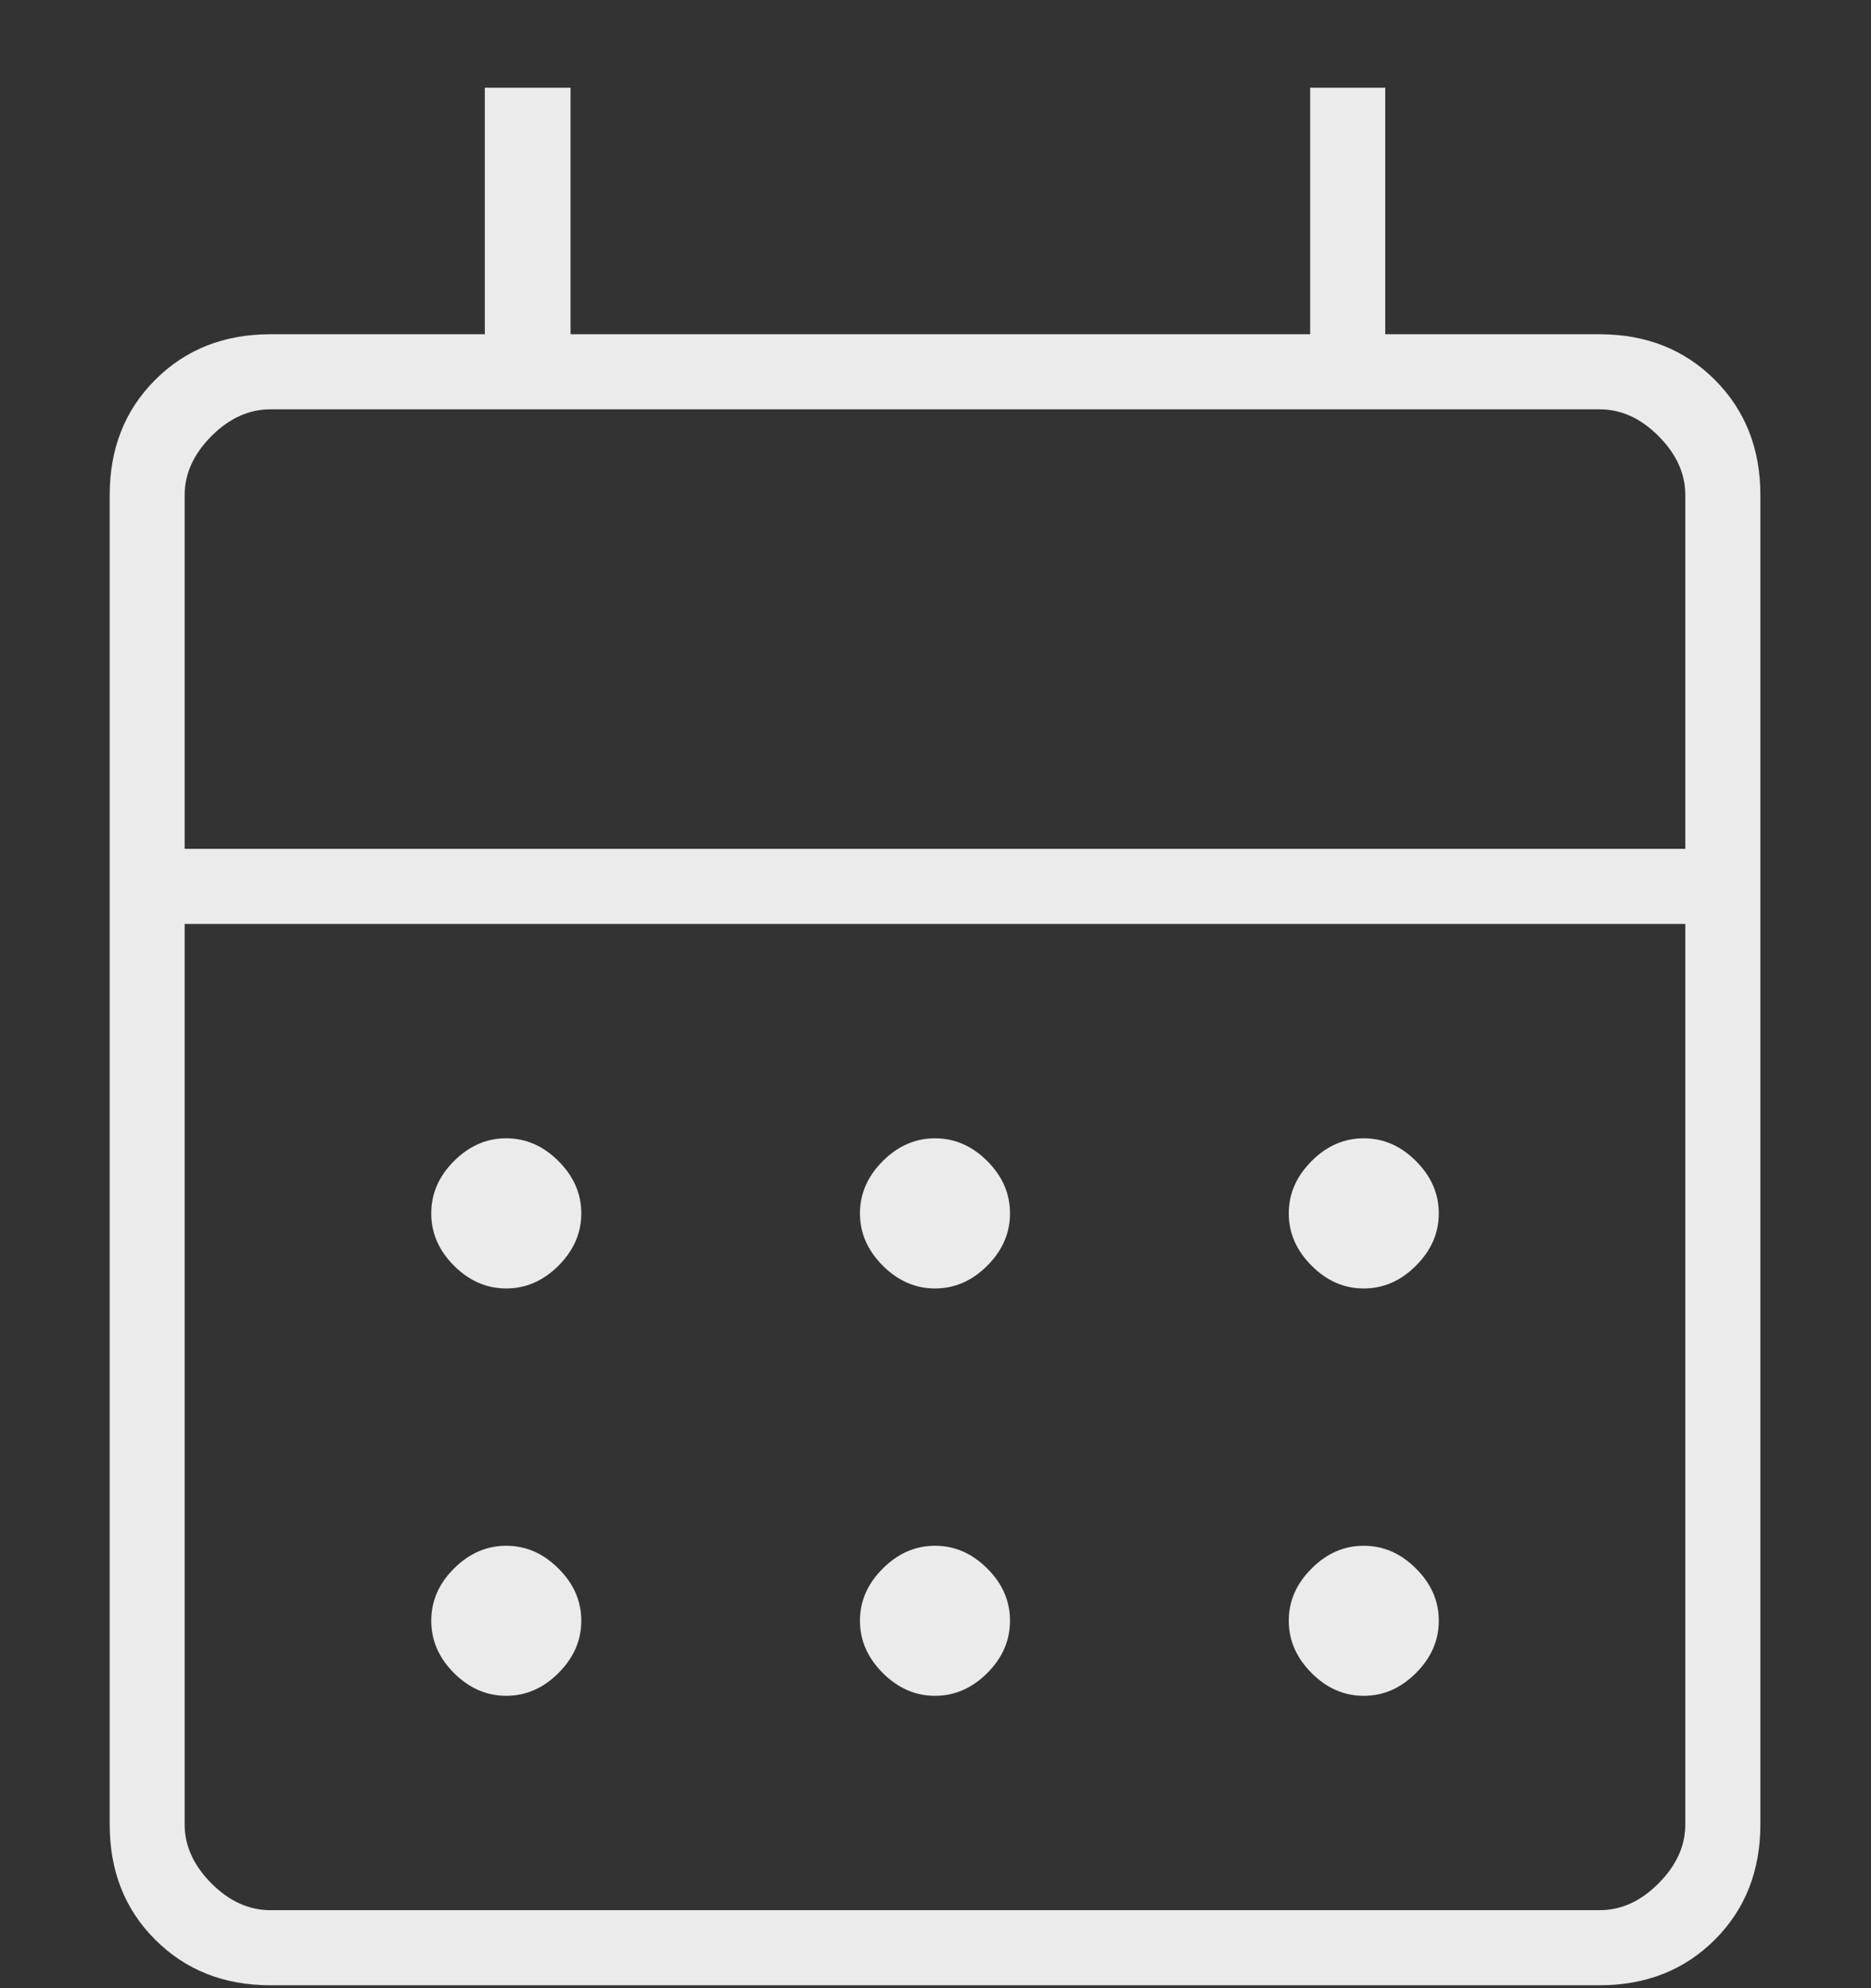 <svg width="16" height="17" viewBox="0 0 16 17" fill="none" xmlns="http://www.w3.org/2000/svg">
<rect x="0" y="0" width="16" height="17" fill="#333333" stroke="none"/>
<path d="M2.312 16.975C1.915 16.975 1.587 16.845 1.327 16.585C1.067 16.326 0.938 15.997 0.938 15.6V4.233C0.938 3.836 1.067 3.508 1.327 3.248C1.587 2.988 1.915 2.858 2.312 2.858H4.146V0.75H4.879V2.858H11.204V0.75H11.846V2.858H13.679C14.076 2.858 14.405 2.988 14.665 3.248C14.924 3.508 15.054 3.836 15.054 4.233V15.6C15.054 15.997 14.924 16.326 14.665 16.585C14.405 16.845 14.076 16.975 13.679 16.975H2.312ZM2.312 16.333H13.679C13.863 16.333 14.031 16.257 14.183 16.104C14.336 15.951 14.412 15.783 14.412 15.6V7.9H1.579V15.6C1.579 15.783 1.656 15.951 1.808 16.104C1.961 16.257 2.129 16.333 2.312 16.333ZM1.579 7.258H14.412V4.233C14.412 4.05 14.336 3.882 14.183 3.729C14.031 3.576 13.863 3.5 13.679 3.5H2.312C2.129 3.5 1.961 3.576 1.808 3.729C1.656 3.882 1.579 4.05 1.579 4.233V7.258ZM7.996 11.017C7.828 11.017 7.679 10.952 7.549 10.822C7.419 10.692 7.354 10.543 7.354 10.375C7.354 10.207 7.419 10.058 7.549 9.928C7.679 9.798 7.828 9.733 7.996 9.733C8.164 9.733 8.313 9.798 8.443 9.928C8.573 10.058 8.637 10.207 8.637 10.375C8.637 10.543 8.573 10.692 8.443 10.822C8.313 10.952 8.164 11.017 7.996 11.017ZM4.329 11.017C4.161 11.017 4.012 10.952 3.882 10.822C3.752 10.692 3.688 10.543 3.688 10.375C3.688 10.207 3.752 10.058 3.882 9.928C4.012 9.798 4.161 9.733 4.329 9.733C4.497 9.733 4.646 9.798 4.776 9.928C4.906 10.058 4.971 10.207 4.971 10.375C4.971 10.543 4.906 10.692 4.776 10.822C4.646 10.952 4.497 11.017 4.329 11.017ZM11.662 11.017C11.494 11.017 11.345 10.952 11.216 10.822C11.086 10.692 11.021 10.543 11.021 10.375C11.021 10.207 11.086 10.058 11.216 9.928C11.345 9.798 11.494 9.733 11.662 9.733C11.831 9.733 11.979 9.798 12.109 9.928C12.239 10.058 12.304 10.207 12.304 10.375C12.304 10.543 12.239 10.692 12.109 10.822C11.979 10.952 11.831 11.017 11.662 11.017ZM7.996 14.5C7.828 14.5 7.679 14.435 7.549 14.305C7.419 14.175 7.354 14.026 7.354 13.858C7.354 13.69 7.419 13.541 7.549 13.412C7.679 13.282 7.828 13.217 7.996 13.217C8.164 13.217 8.313 13.282 8.443 13.412C8.573 13.541 8.637 13.69 8.637 13.858C8.637 14.026 8.573 14.175 8.443 14.305C8.313 14.435 8.164 14.5 7.996 14.5ZM4.329 14.5C4.161 14.5 4.012 14.435 3.882 14.305C3.752 14.175 3.688 14.026 3.688 13.858C3.688 13.69 3.752 13.541 3.882 13.412C4.012 13.282 4.161 13.217 4.329 13.217C4.497 13.217 4.646 13.282 4.776 13.412C4.906 13.541 4.971 13.69 4.971 13.858C4.971 14.026 4.906 14.175 4.776 14.305C4.646 14.435 4.497 14.5 4.329 14.5ZM11.662 14.5C11.494 14.5 11.345 14.435 11.216 14.305C11.086 14.175 11.021 14.026 11.021 13.858C11.021 13.69 11.086 13.541 11.216 13.412C11.345 13.282 11.494 13.217 11.662 13.217C11.831 13.217 11.979 13.282 12.109 13.412C12.239 13.541 12.304 13.69 12.304 13.858C12.304 14.026 12.239 14.175 12.109 14.305C11.979 14.435 11.831 14.5 11.662 14.5Z" fill="white" fill-opacity="0.9"/>
</svg>
